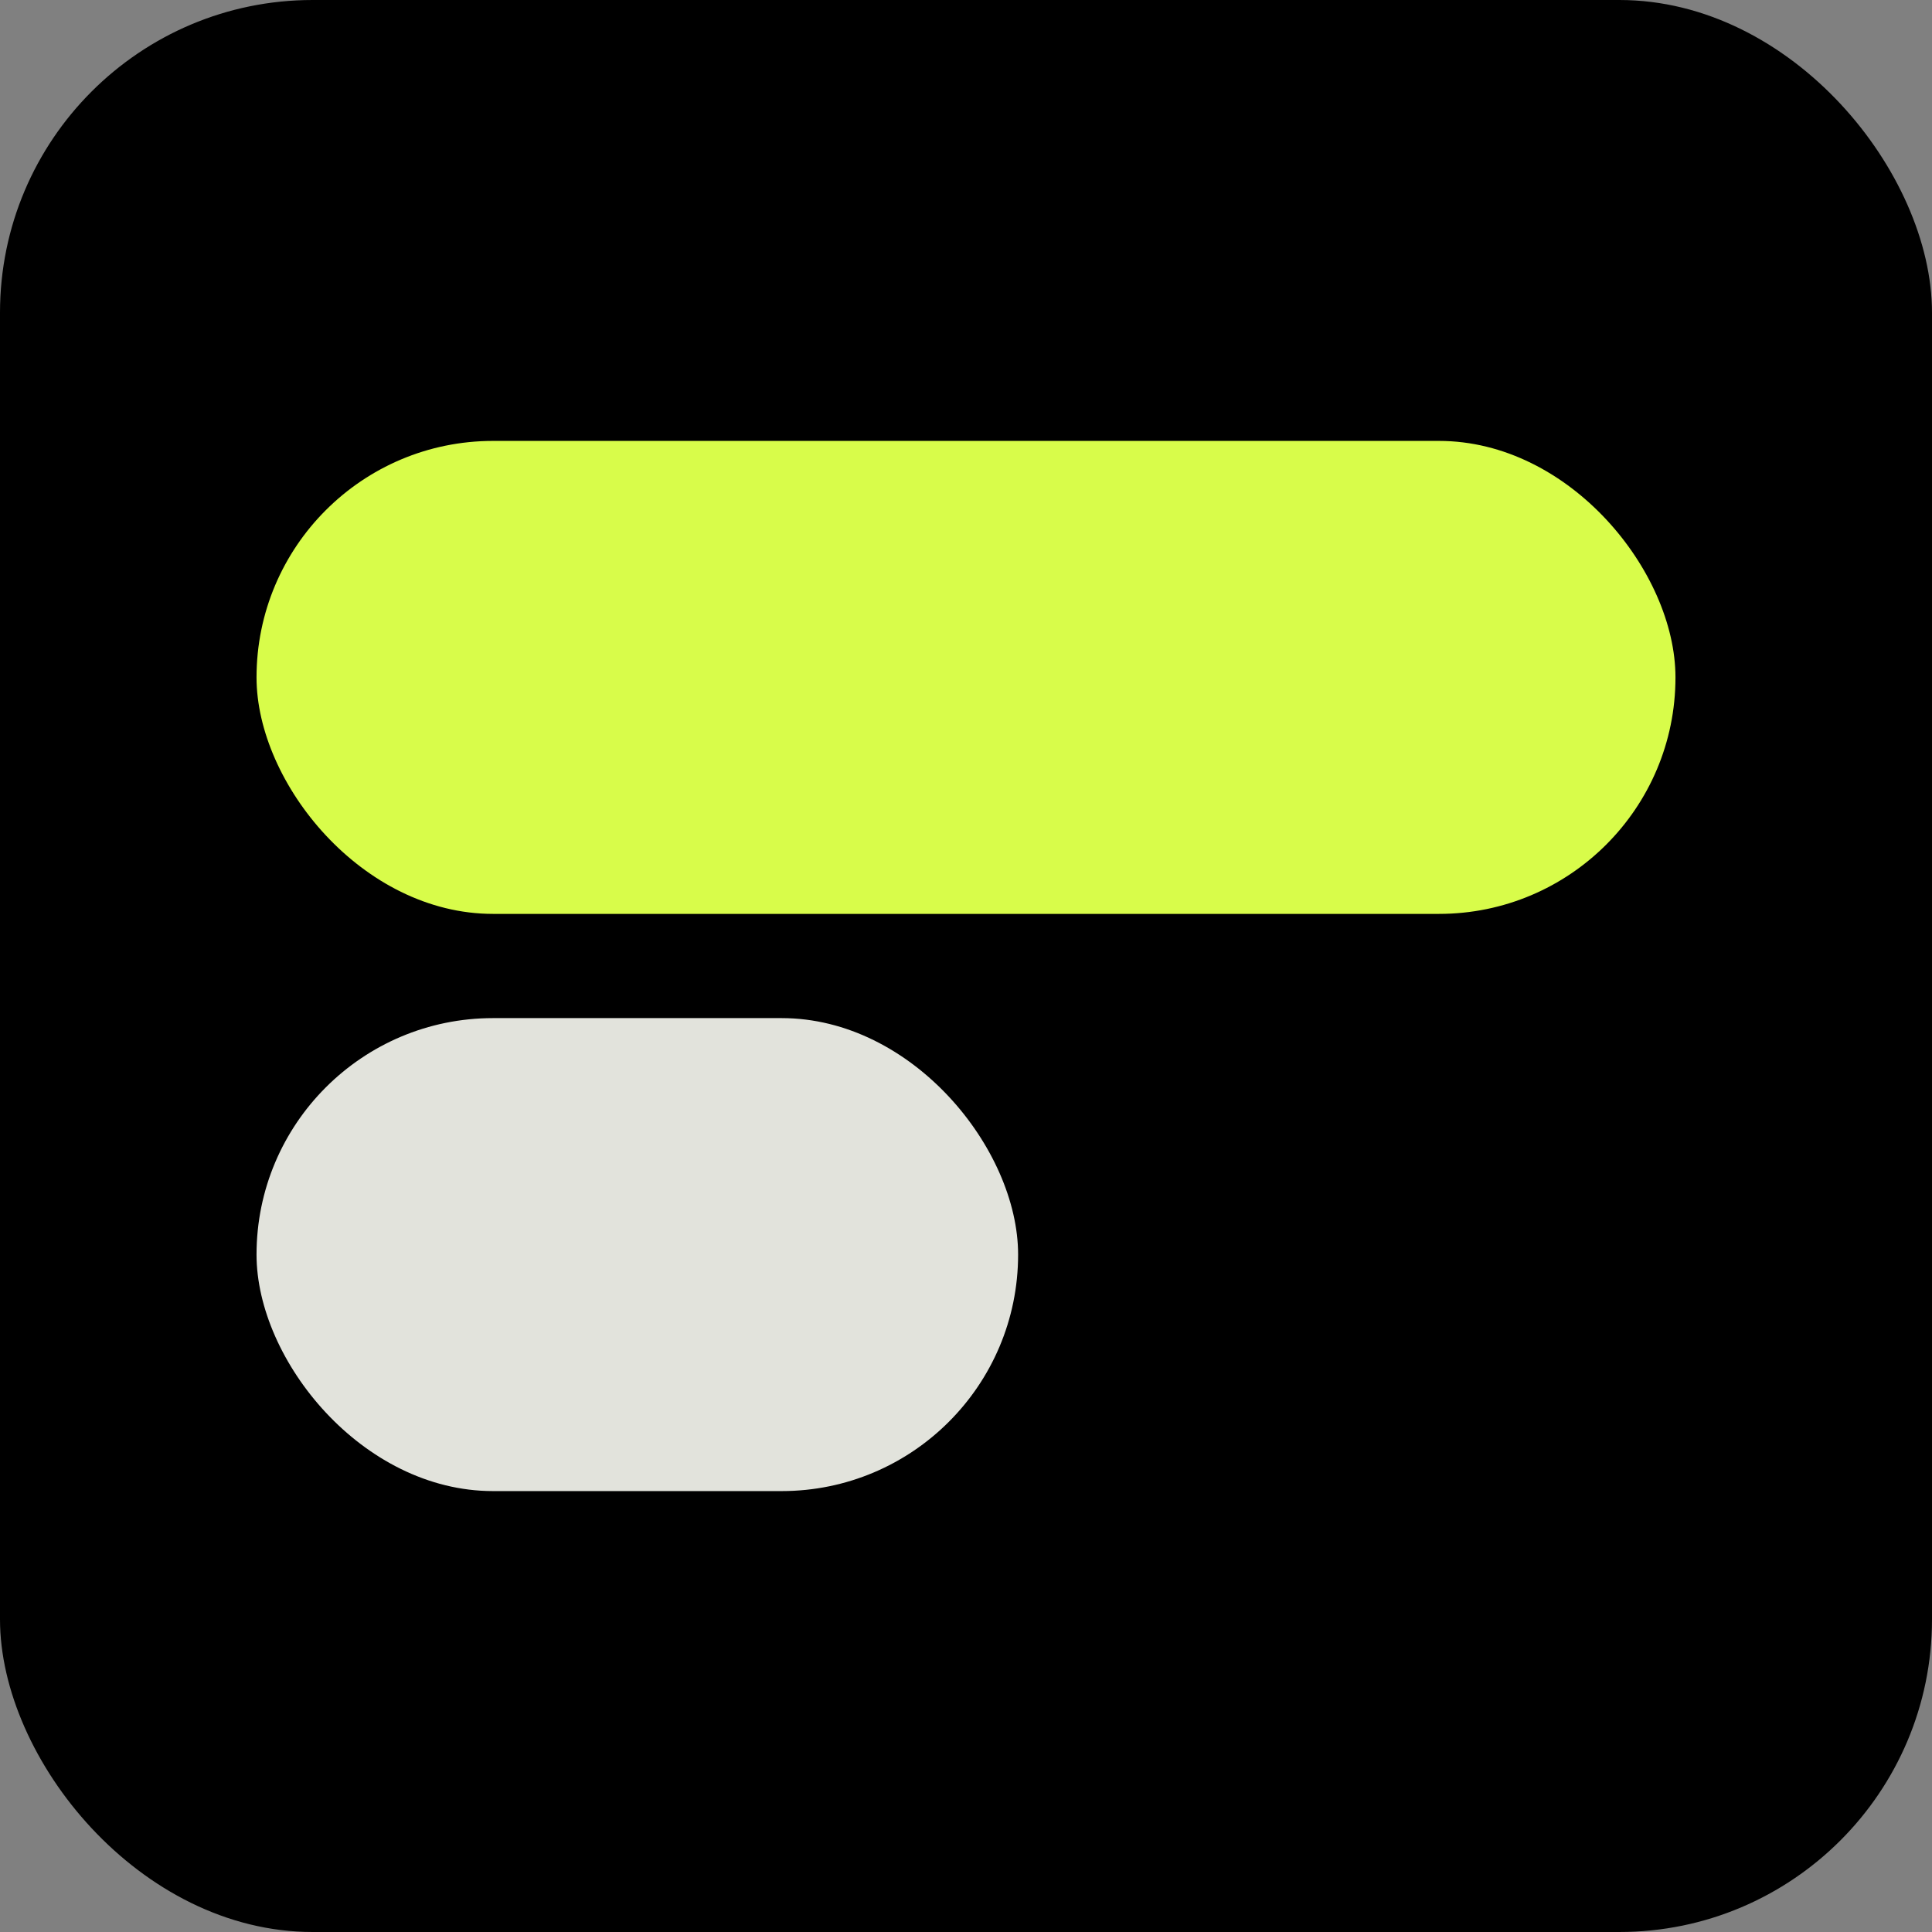 <svg width="241" height="241" viewBox="0 0 241 241" fill="none" xmlns="http://www.w3.org/2000/svg">
<rect x="0" y="0" width="241" height="241" fill="#808080" stroke="none"/>
<rect width="241" height="241" rx="39" fill="black"/>
<rect x="32" y="55" width="177" height="59" rx="29.5" fill="#D8FC4A"/>
<rect x="32" y="127" width="95" height="59" rx="29.5" fill="#E2E3DC"/>
</svg>
